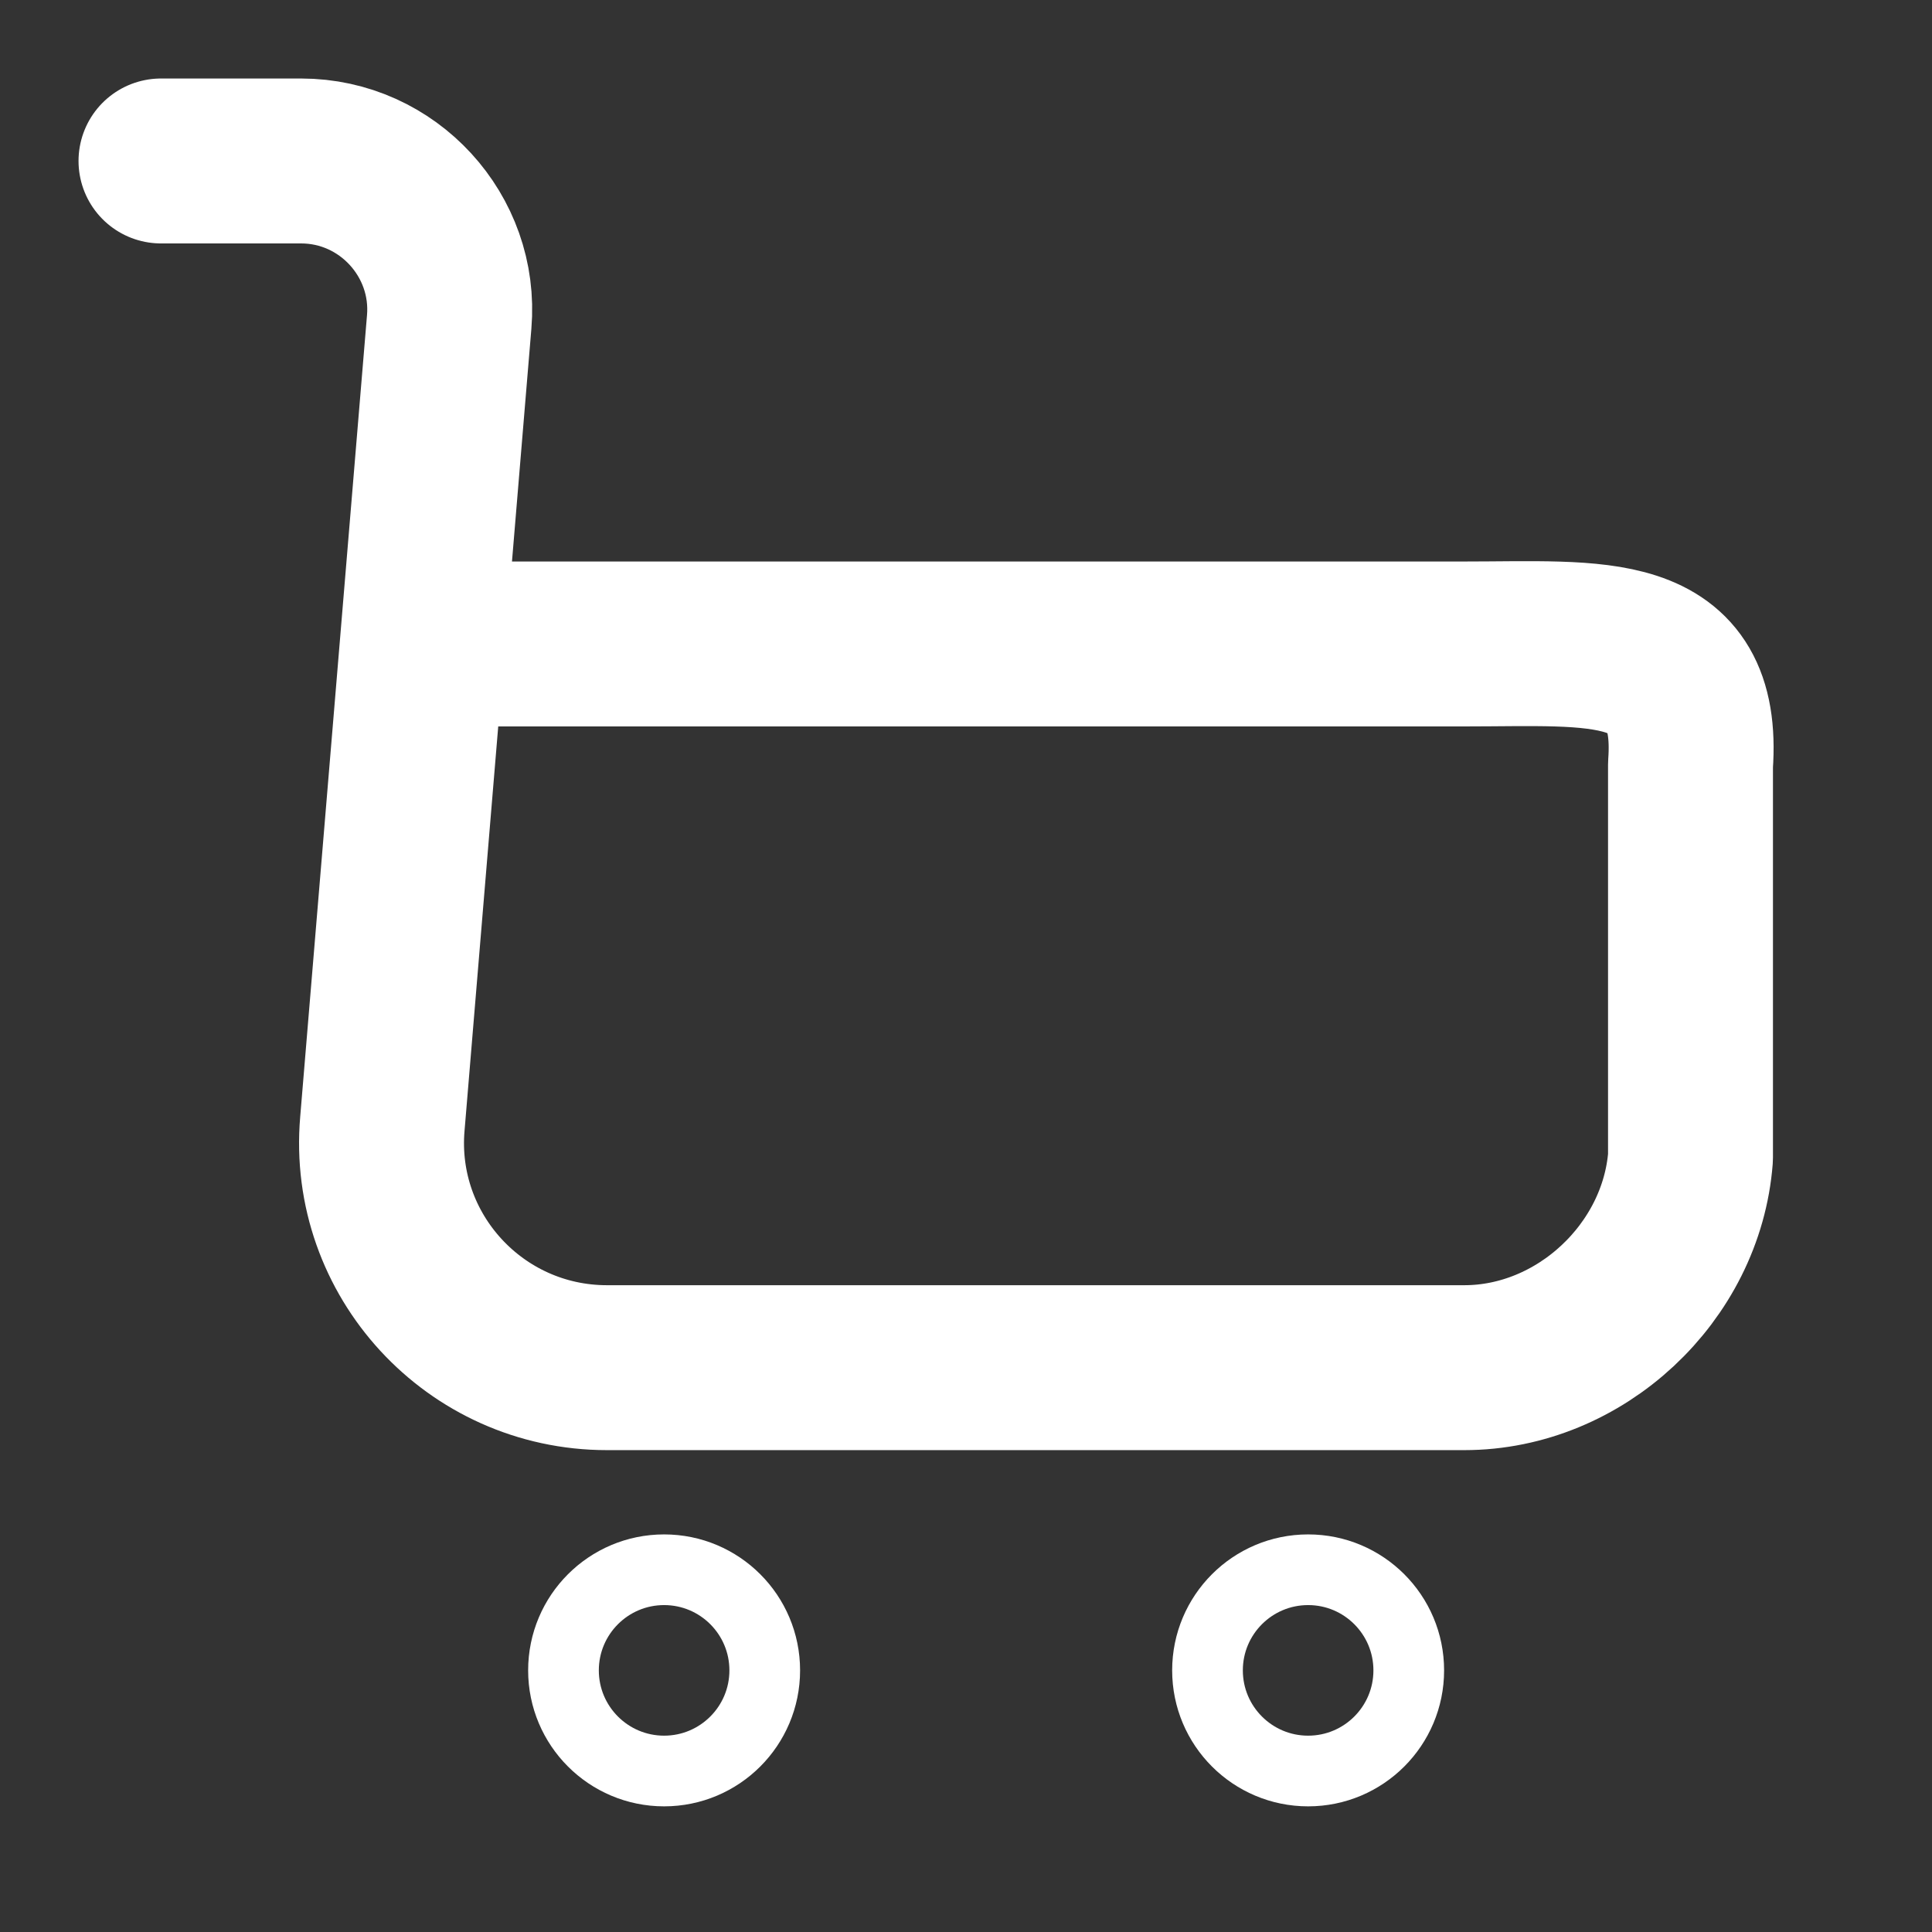 <svg width="82" height="82" viewBox="0 0 82 82" fill="none" xmlns="http://www.w3.org/2000/svg">
<rect x="0" y="0" width="82" height="82" fill="#333333" stroke="none"/>
<path d="M6.833 6.832H12.778C16.468 6.832 19.373 10.009 19.065 13.665L16.229 47.695C15.751 53.264 20.159 58.048 25.762 58.048H62.149C67.069 58.048 71.374 54.016 71.75 49.13V32.457C72.16 26.785 67.855 27.332 62.149 27.332H19.065" stroke="white" stroke-width="7" stroke-miterlimit="10" stroke-linecap="round" stroke-linejoin="round"/>
<path d="M55.521 75.167C57.88 75.167 59.792 73.254 59.792 70.896C59.792 68.537 57.88 66.625 55.521 66.625C53.162 66.625 51.25 68.537 51.25 70.896C51.25 73.254 53.162 75.167 55.521 75.167Z" stroke="white" stroke-width="3" stroke-miterlimit="10" stroke-linecap="round" stroke-linejoin="round"/>
<path d="M28.187 75.167C30.546 75.167 32.458 73.254 32.458 70.896C32.458 68.537 30.546 66.625 28.187 66.625C25.829 66.625 23.916 68.537 23.916 70.896C23.916 73.254 25.829 75.167 28.187 75.167Z" stroke="white" stroke-width="3" stroke-miterlimit="10" stroke-linecap="round" stroke-linejoin="round"/>
<path d="M20.5 27.332L66.625 27.332" stroke="white" stroke-width="1.5" stroke-miterlimit="10" stroke-linecap="round" stroke-linejoin="round"/>
</svg>
